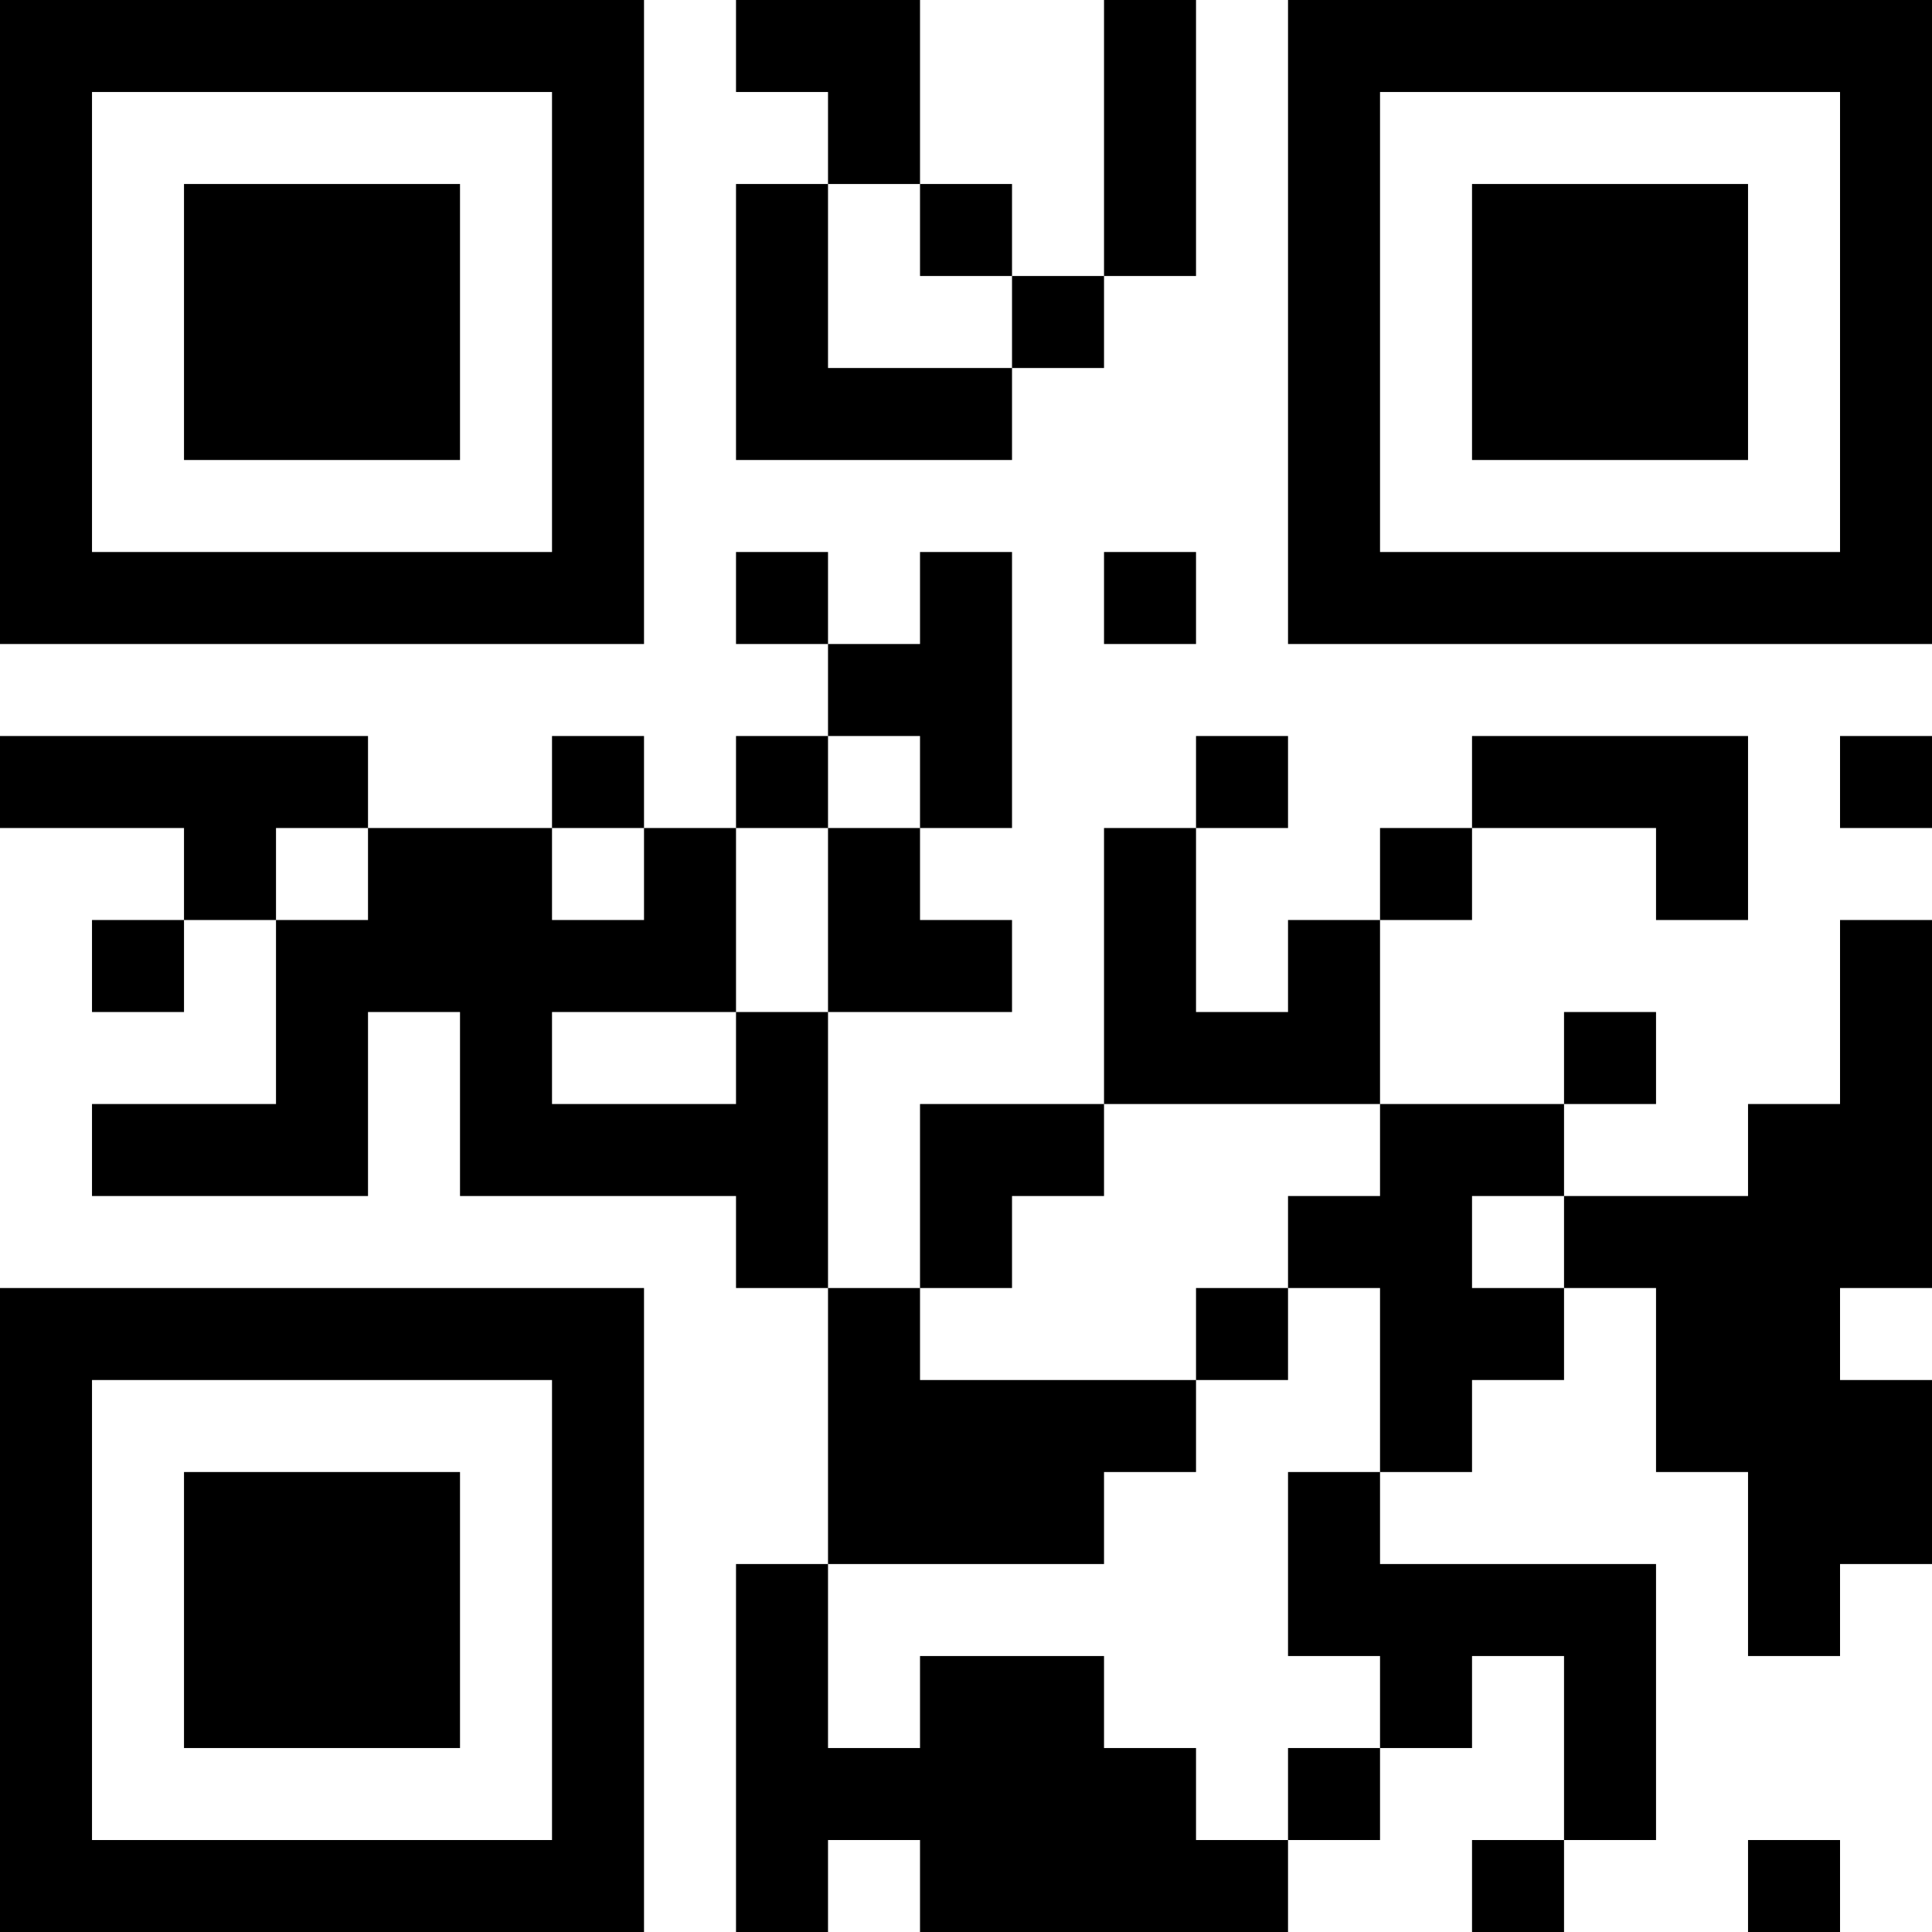<?xml version="1.0" encoding="UTF-8"?>
<svg xmlns="http://www.w3.org/2000/svg" version="1.1" width="200" height="200" viewBox="0 0 200 200"><rect x="0" y="0" width="200" height="200" fill="#ffffff"/><g transform="scale(9.524)"><g transform="translate(0,0)"><path fill-rule="evenodd" d="M8 0L8 1L9 1L9 2L8 2L8 5L11 5L11 4L12 4L12 3L13 3L13 0L12 0L12 3L11 3L11 2L10 2L10 0ZM9 2L9 4L11 4L11 3L10 3L10 2ZM8 6L8 7L9 7L9 8L8 8L8 9L7 9L7 8L6 8L6 9L4 9L4 8L0 8L0 9L2 9L2 10L1 10L1 11L2 11L2 10L3 10L3 12L1 12L1 13L4 13L4 11L5 11L5 13L8 13L8 14L9 14L9 17L8 17L8 21L9 21L9 20L10 20L10 21L14 21L14 20L15 20L15 19L16 19L16 18L17 18L17 20L16 20L16 21L17 21L17 20L18 20L18 17L15 17L15 16L16 16L16 15L17 15L17 14L18 14L18 16L19 16L19 18L20 18L20 17L21 17L21 15L20 15L20 14L21 14L21 10L20 10L20 12L19 12L19 13L17 13L17 12L18 12L18 11L17 11L17 12L15 12L15 10L16 10L16 9L18 9L18 10L19 10L19 8L16 8L16 9L15 9L15 10L14 10L14 11L13 11L13 9L14 9L14 8L13 8L13 9L12 9L12 12L10 12L10 14L9 14L9 11L11 11L11 10L10 10L10 9L11 9L11 6L10 6L10 7L9 7L9 6ZM12 6L12 7L13 7L13 6ZM9 8L9 9L8 9L8 11L6 11L6 12L8 12L8 11L9 11L9 9L10 9L10 8ZM20 8L20 9L21 9L21 8ZM3 9L3 10L4 10L4 9ZM6 9L6 10L7 10L7 9ZM12 12L12 13L11 13L11 14L10 14L10 15L13 15L13 16L12 16L12 17L9 17L9 19L10 19L10 18L12 18L12 19L13 19L13 20L14 20L14 19L15 19L15 18L14 18L14 16L15 16L15 14L14 14L14 13L15 13L15 12ZM16 13L16 14L17 14L17 13ZM13 14L13 15L14 15L14 14ZM19 20L19 21L20 21L20 20ZM0 0L0 7L7 7L7 0ZM1 1L1 6L6 6L6 1ZM2 2L2 5L5 5L5 2ZM14 0L14 7L21 7L21 0ZM15 1L15 6L20 6L20 1ZM16 2L16 5L19 5L19 2ZM0 14L0 21L7 21L7 14ZM1 15L1 20L6 20L6 15ZM2 16L2 19L5 19L5 16Z" fill="#000000"/></g></g></svg>
